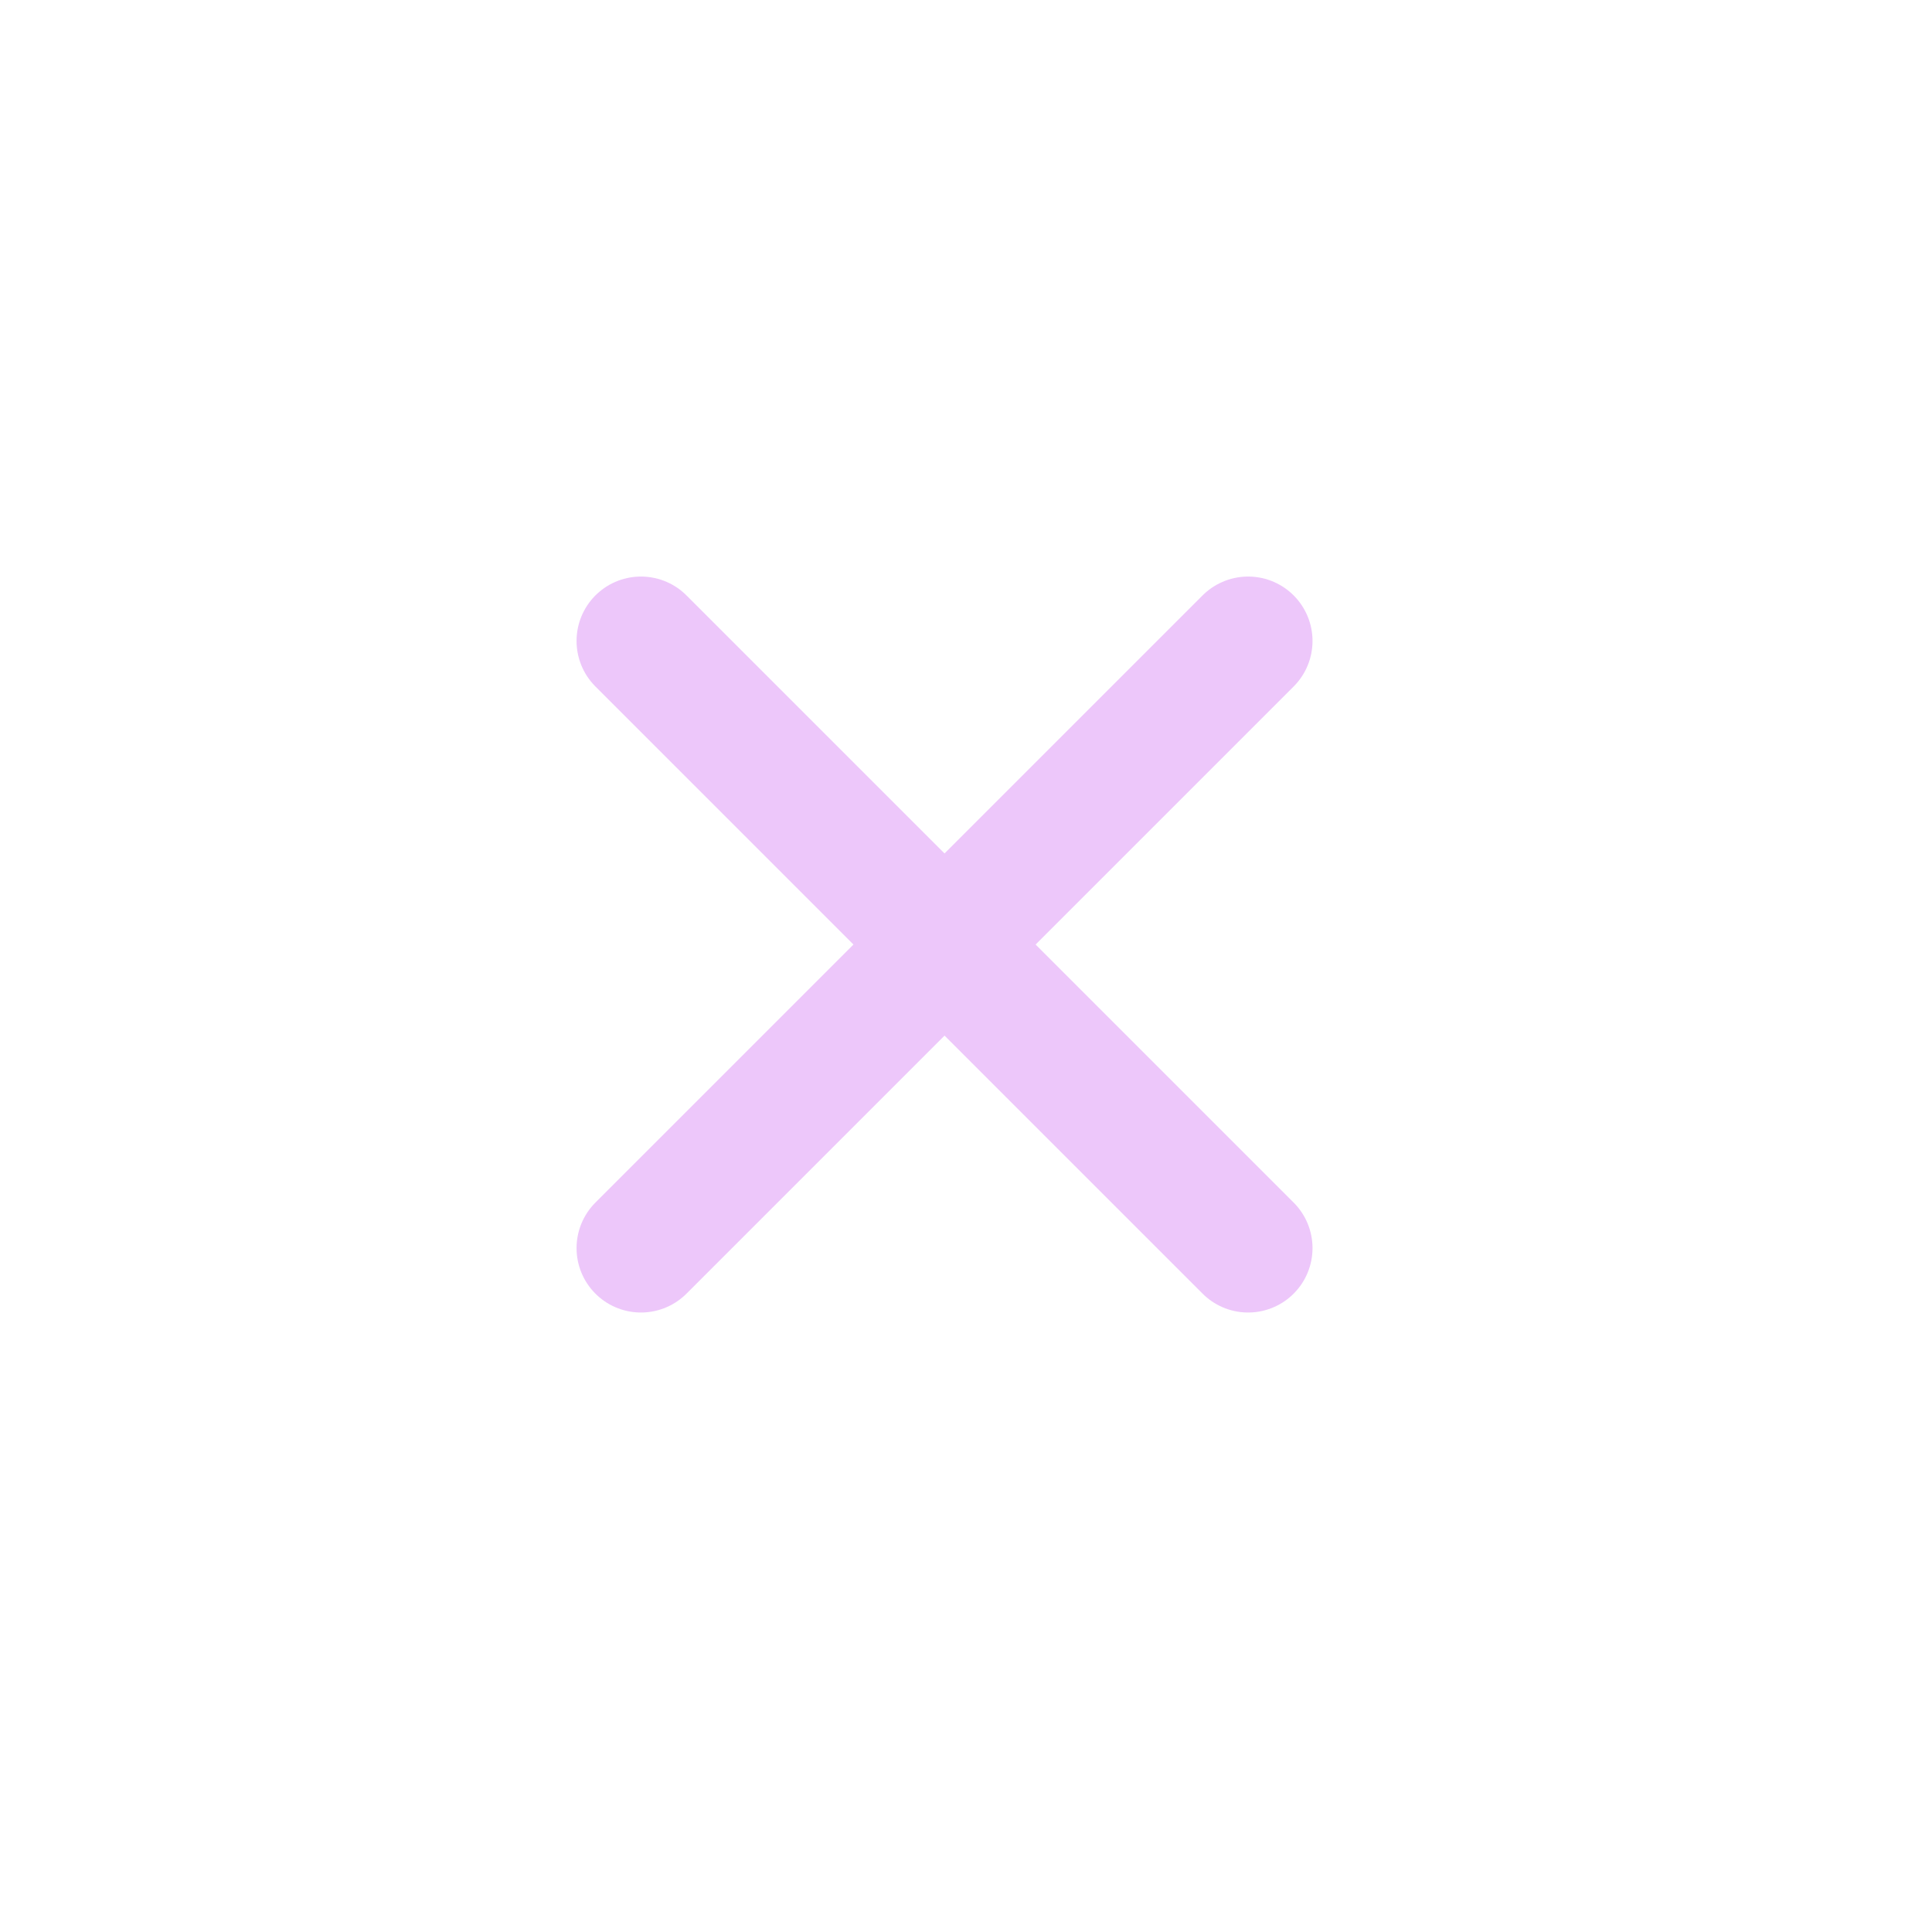 <svg width="45" height="45" viewBox="0 0 45 45" fill="none" xmlns="http://www.w3.org/2000/svg">
<path d="M14.929 29.071L29.071 14.929" stroke="#edc7fa" stroke-width="3" stroke-linecap="round"/>
<path d="M29.071 29.071L14.929 14.929" stroke="#edc7fa" stroke-width="3" stroke-linecap="round"/>
</svg>
